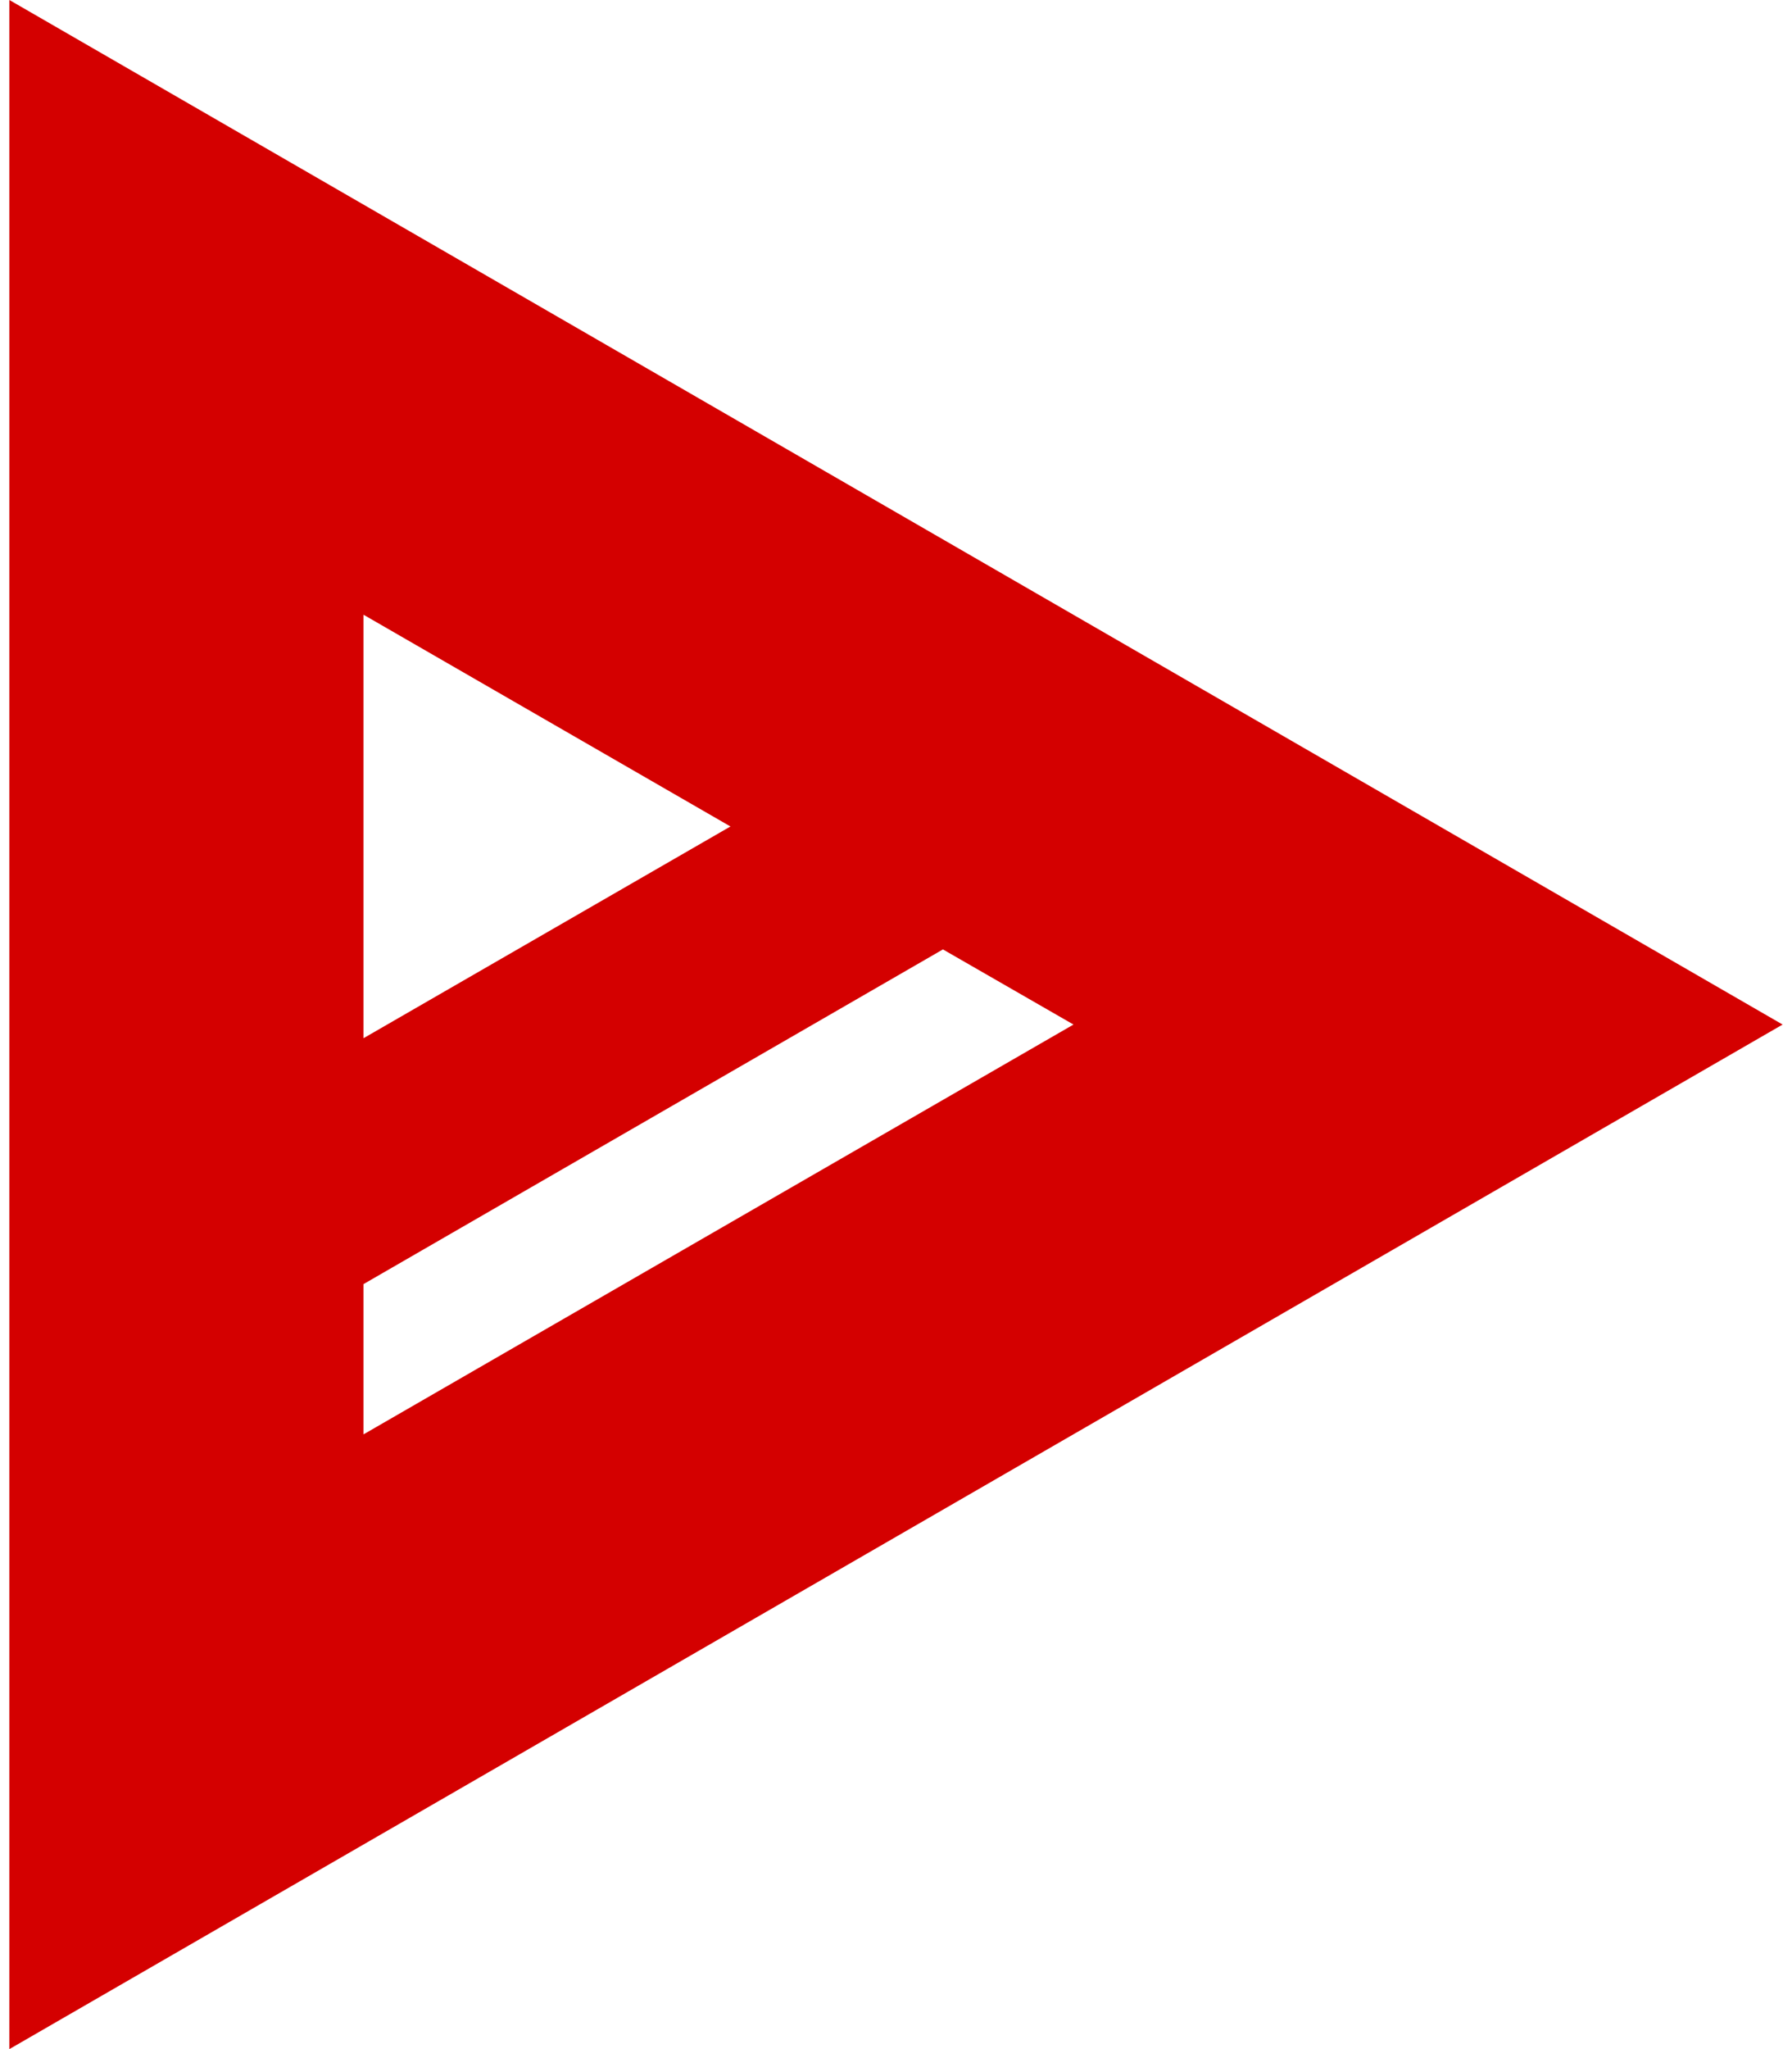 <svg fill="#D40000" role="img" viewBox="0 0 21 24" xmlns="http://www.w3.org/2000/svg"><title>asciinema</title><path d="M0.11 0V24L20.89 12 0.11 0M4.26 7.2L8.56 9.68 4.26 12.16V7.2M11.05 11.12L12.58 12 4.26 16.8V15.04L11.05 11.12Z"/></svg>